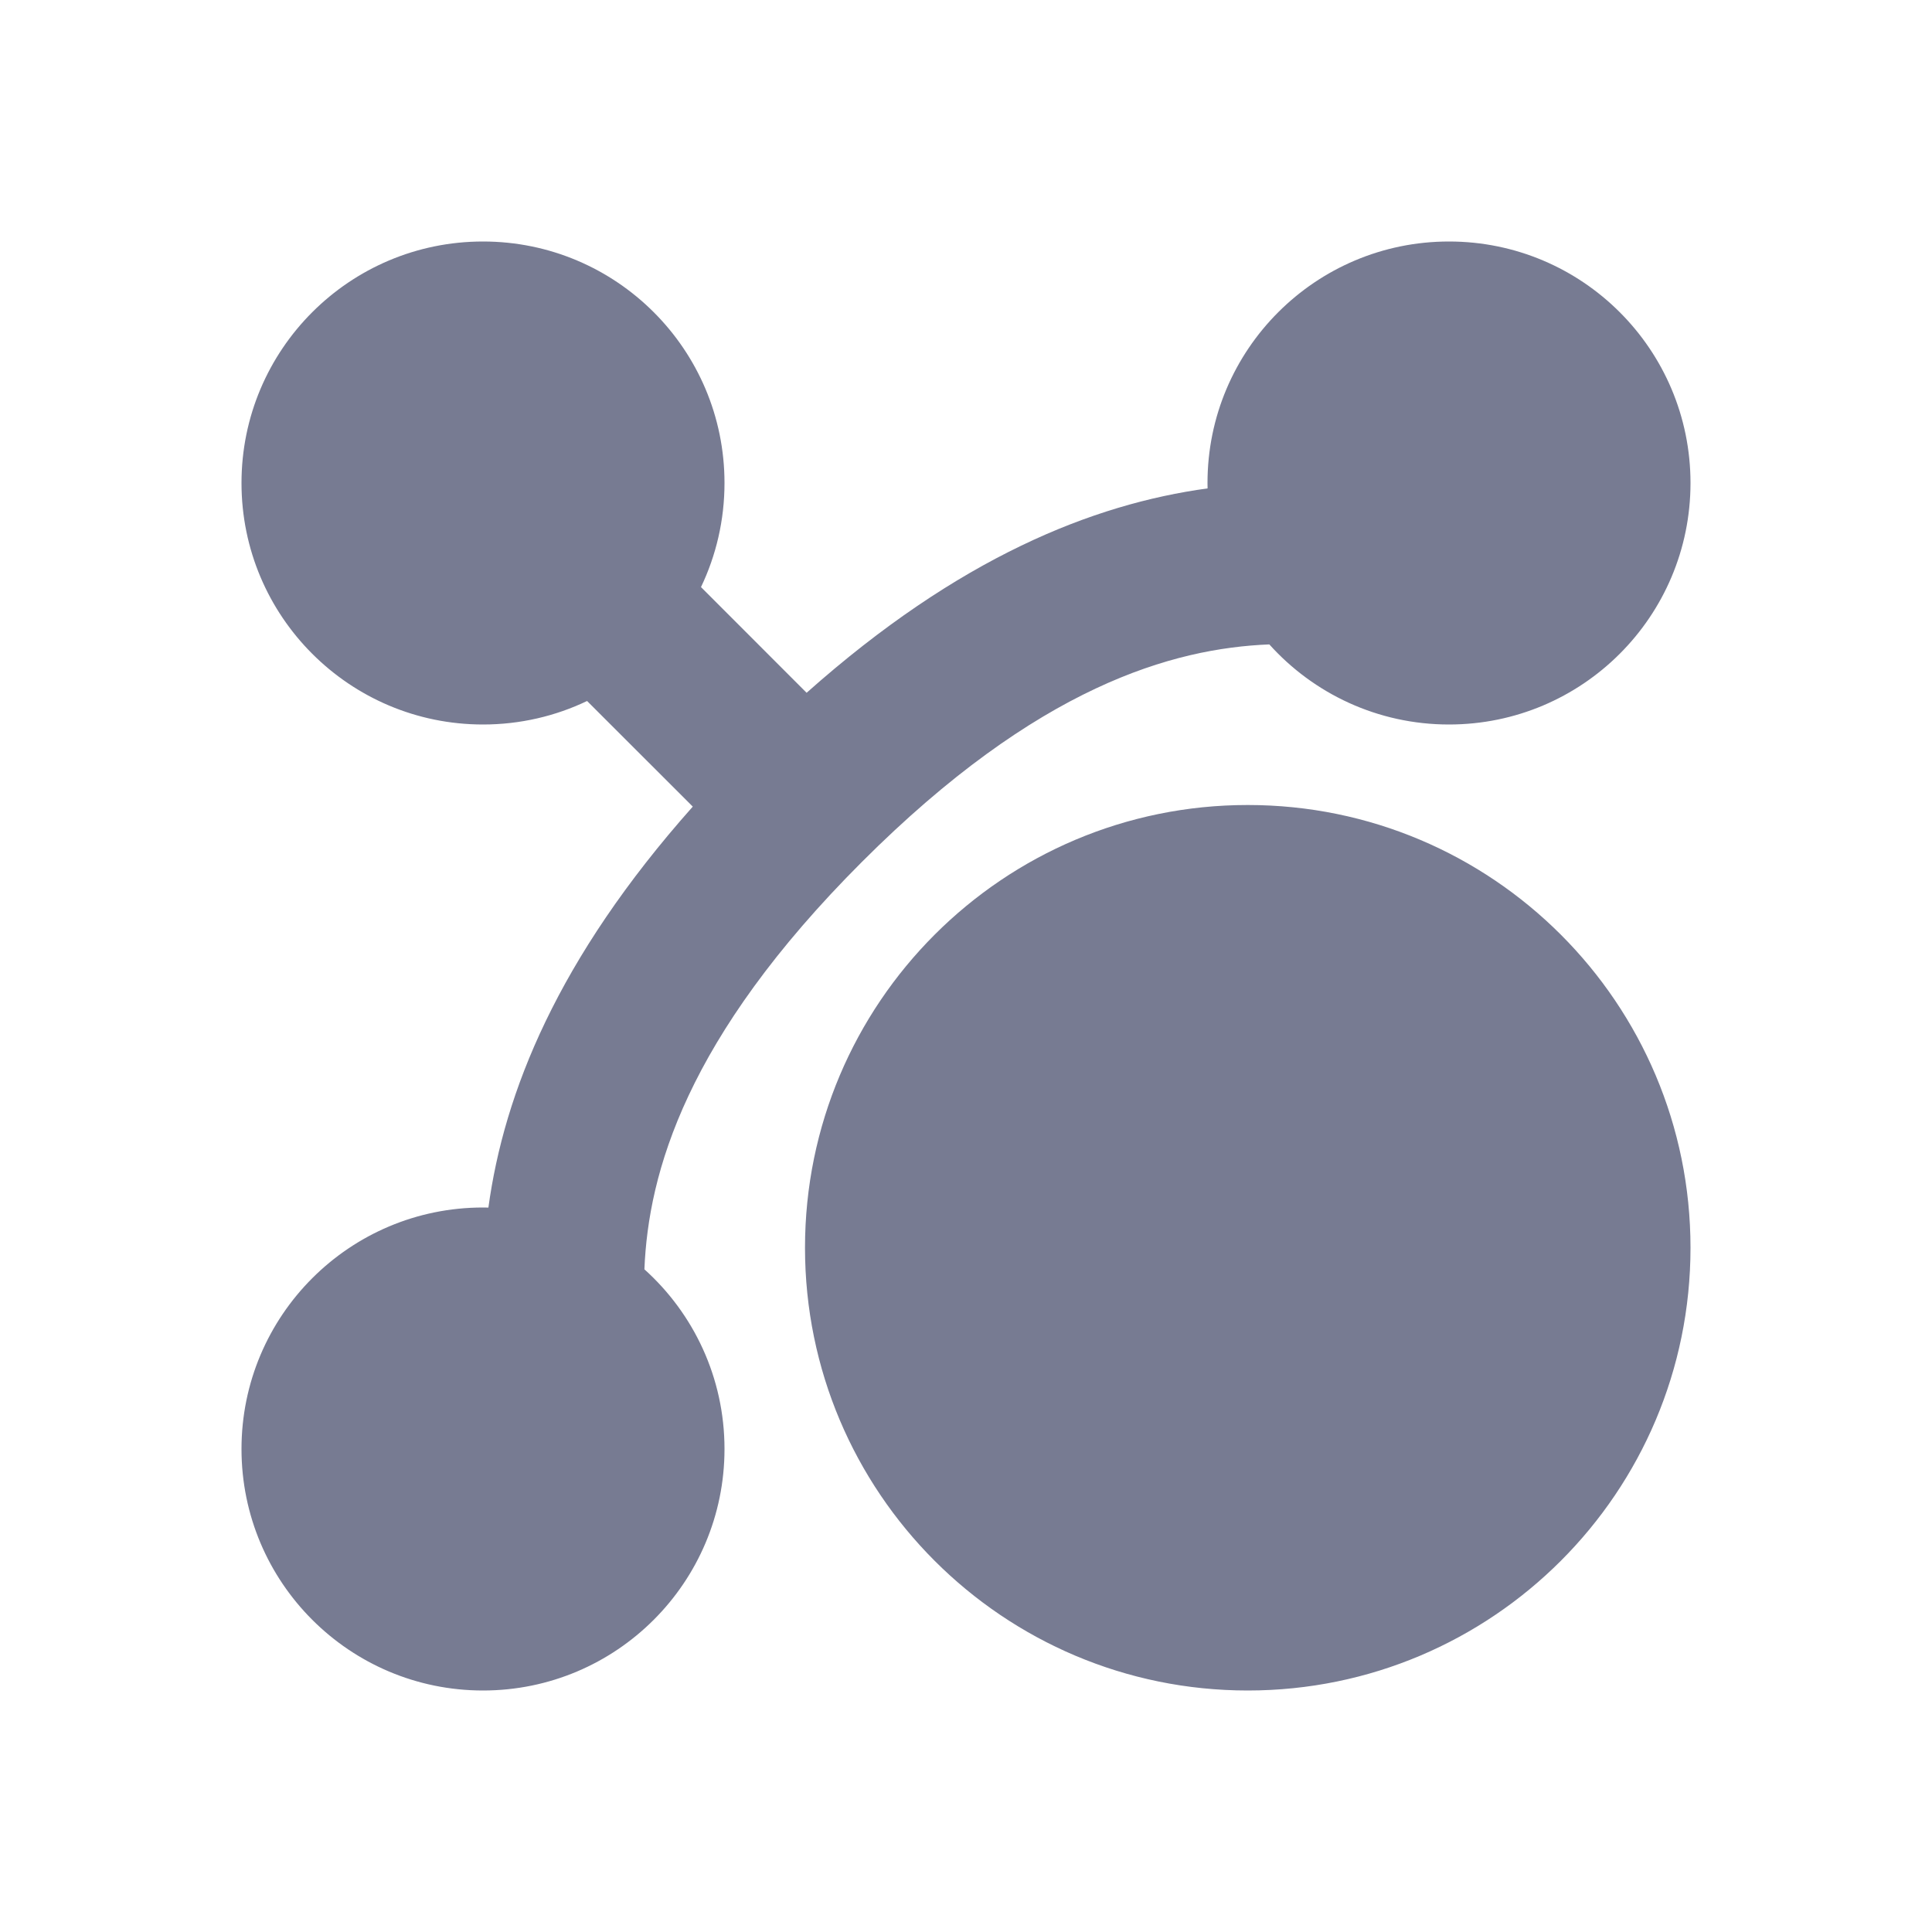 <svg width="24" height="24" viewBox="0 0 24 24" fill="none" xmlns="http://www.w3.org/2000/svg">
<path fill-rule="evenodd" clip-rule="evenodd" d="M3 6C3 4.343 4.343 3 6 3C7.657 3 9 4.343 9 6C9 6.463 8.895 6.902 8.708 7.293L10.02 8.606C11.91 6.925 13.575 6.262 15.001 6.067C15 6.045 15 6.022 15 6C15 4.343 16.343 3 18 3C19.657 3 21 4.343 21 6C21 7.657 19.657 9 18 9C17.114 9 16.317 8.616 15.768 8.005C14.572 8.054 12.895 8.519 10.707 10.707C8.519 12.895 8.054 14.572 8.005 15.768C8.616 16.317 9 17.114 9 18C9 19.657 7.657 21 6 21C4.343 21 3 19.657 3 18C3 16.343 4.343 15 6 15C6.022 15 6.045 15 6.067 15.001C6.262 13.575 6.925 11.91 8.606 10.02L7.293 8.708C6.902 8.895 6.463 9 6 9C4.343 9 3 7.657 3 6ZM15.5 10C12.462 10 10 12.462 10 15.5C10 18.538 12.462 21 15.5 21C18.538 21 21 18.538 21 15.5C21 12.462 18.538 10 15.5 10Z" fill="#777B92"/>
</svg>
